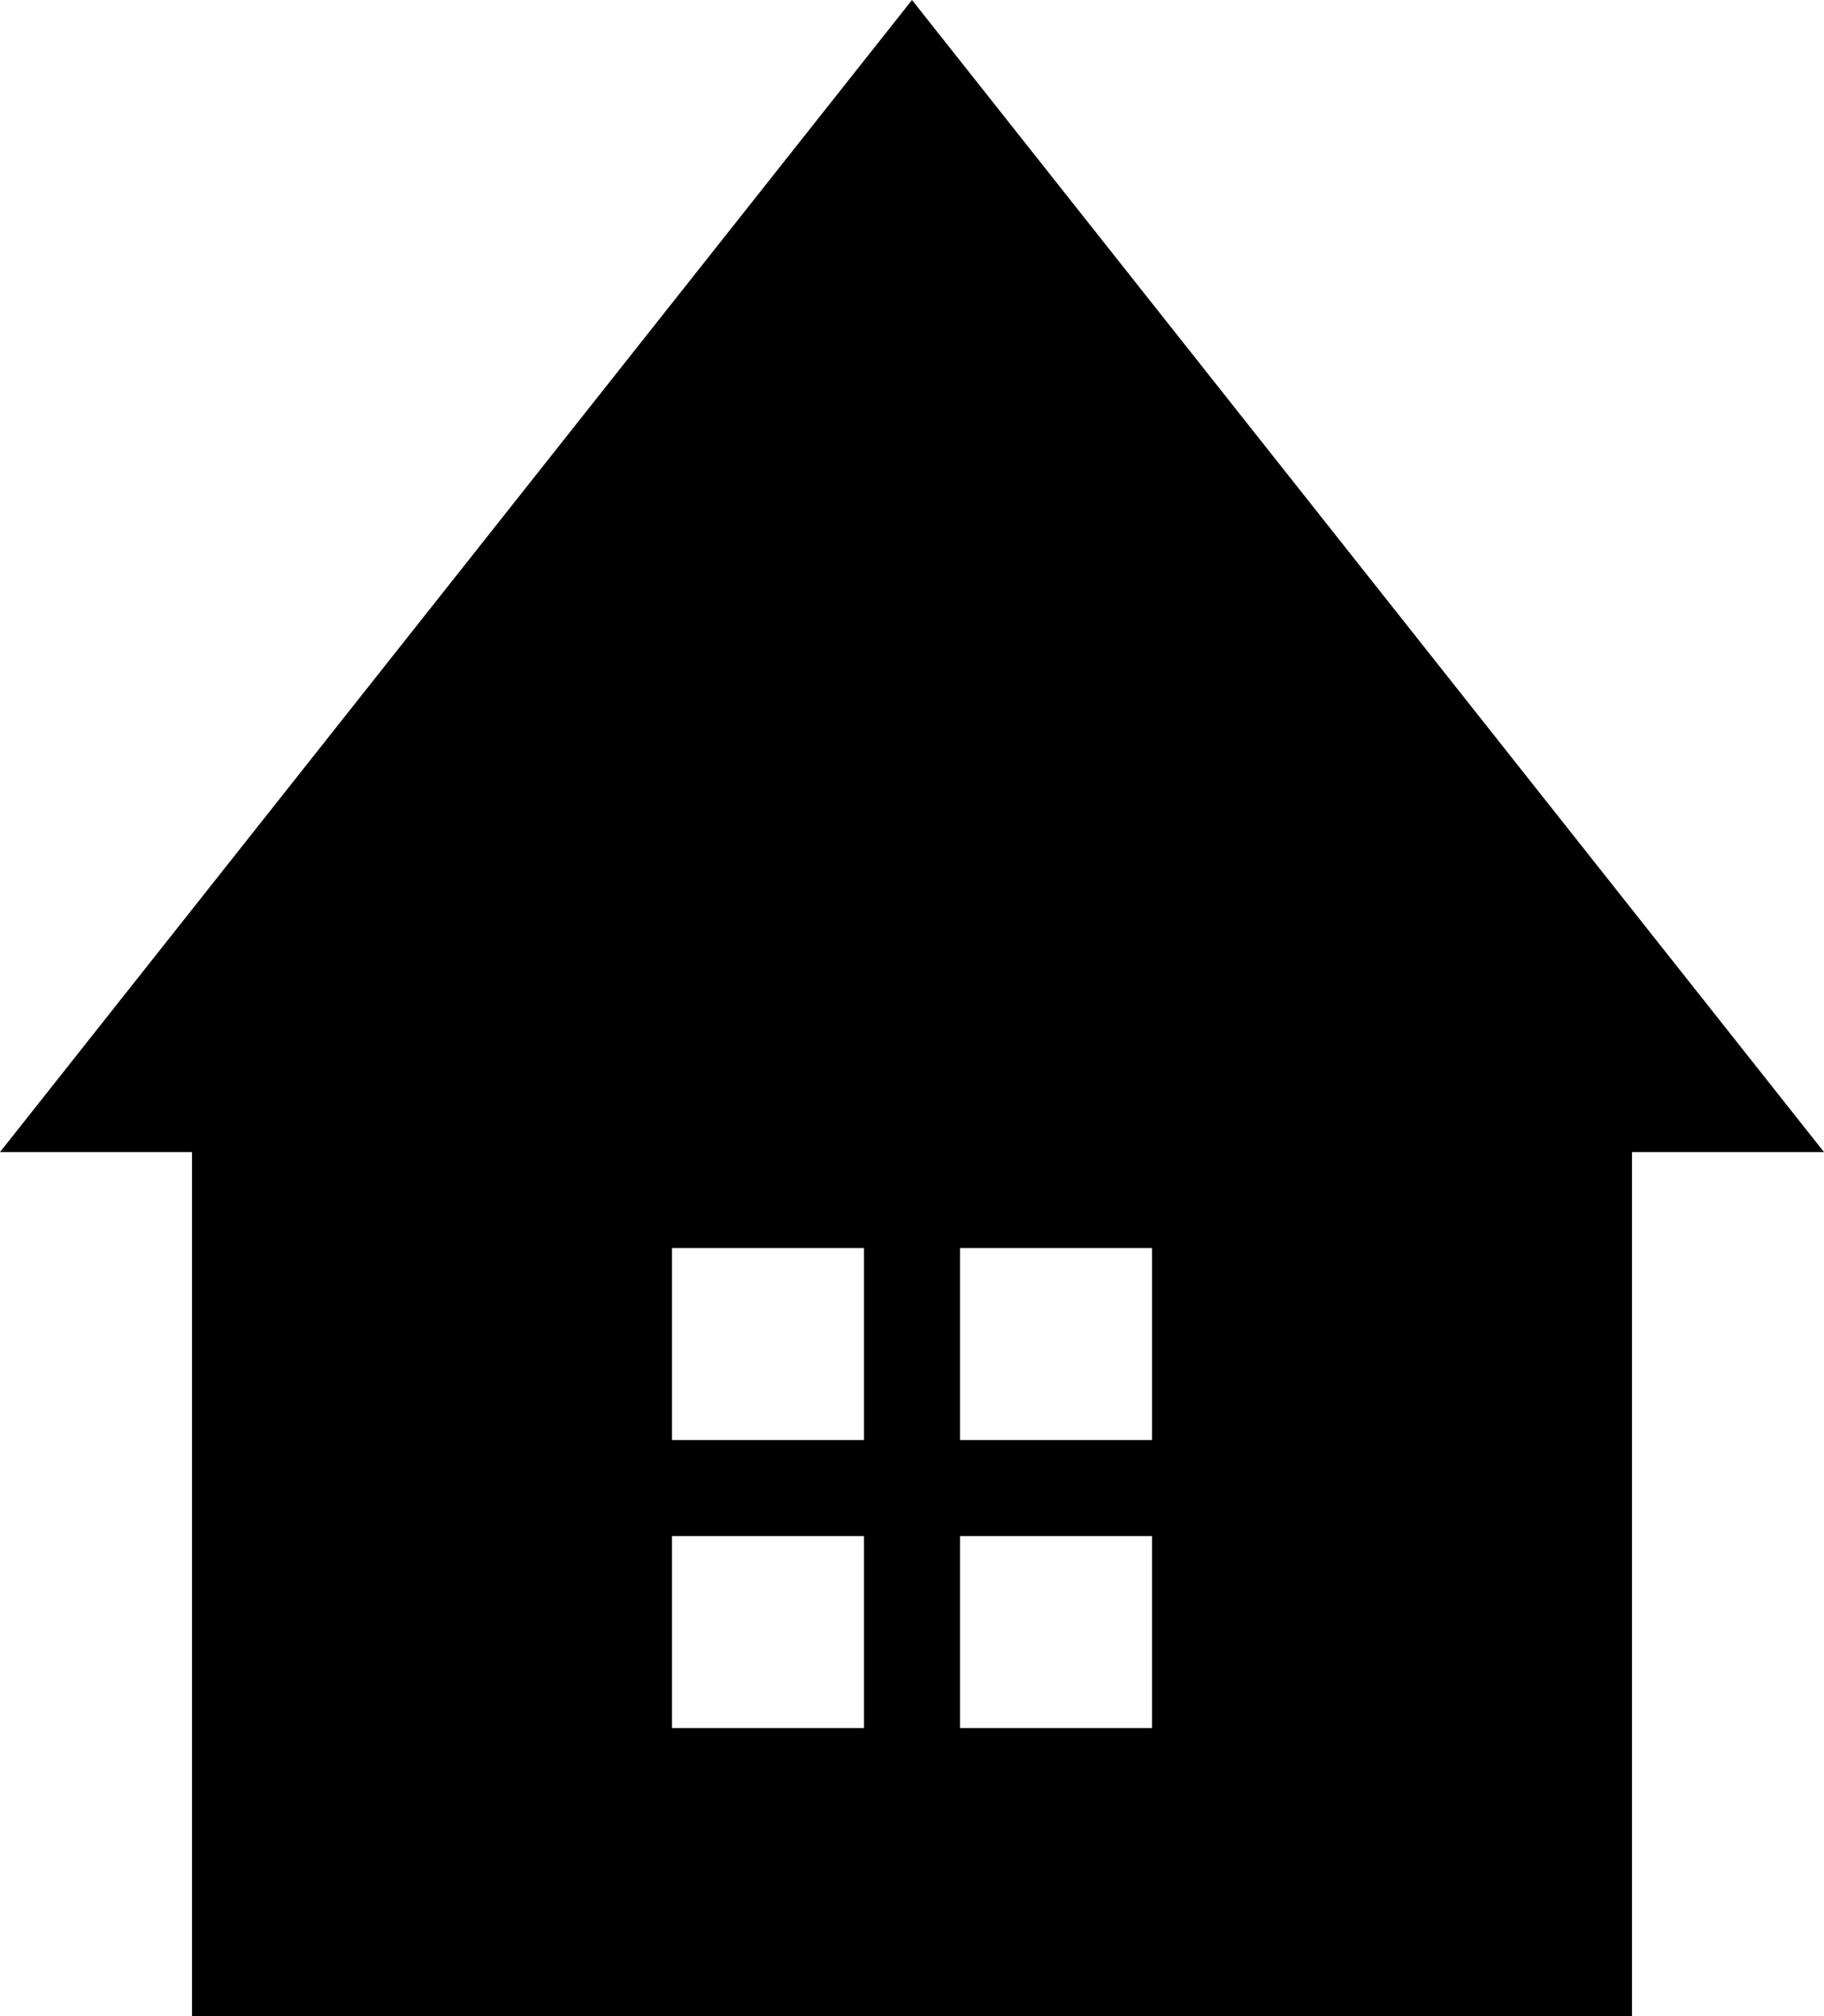 <svg xmlns="http://www.w3.org/2000/svg" width="19" height="21" viewBox="0 0 19 21">
  <path id="Union_1" data-name="Union 1" d="M17,21H2V12H0L9.5,0,19,12H17v9h0Zm-5-3V16H10v2ZM7,18H9V16H7Zm5-3V13H10v2ZM9,15V13H7v2Z" fill="currentColor"/>
</svg>
